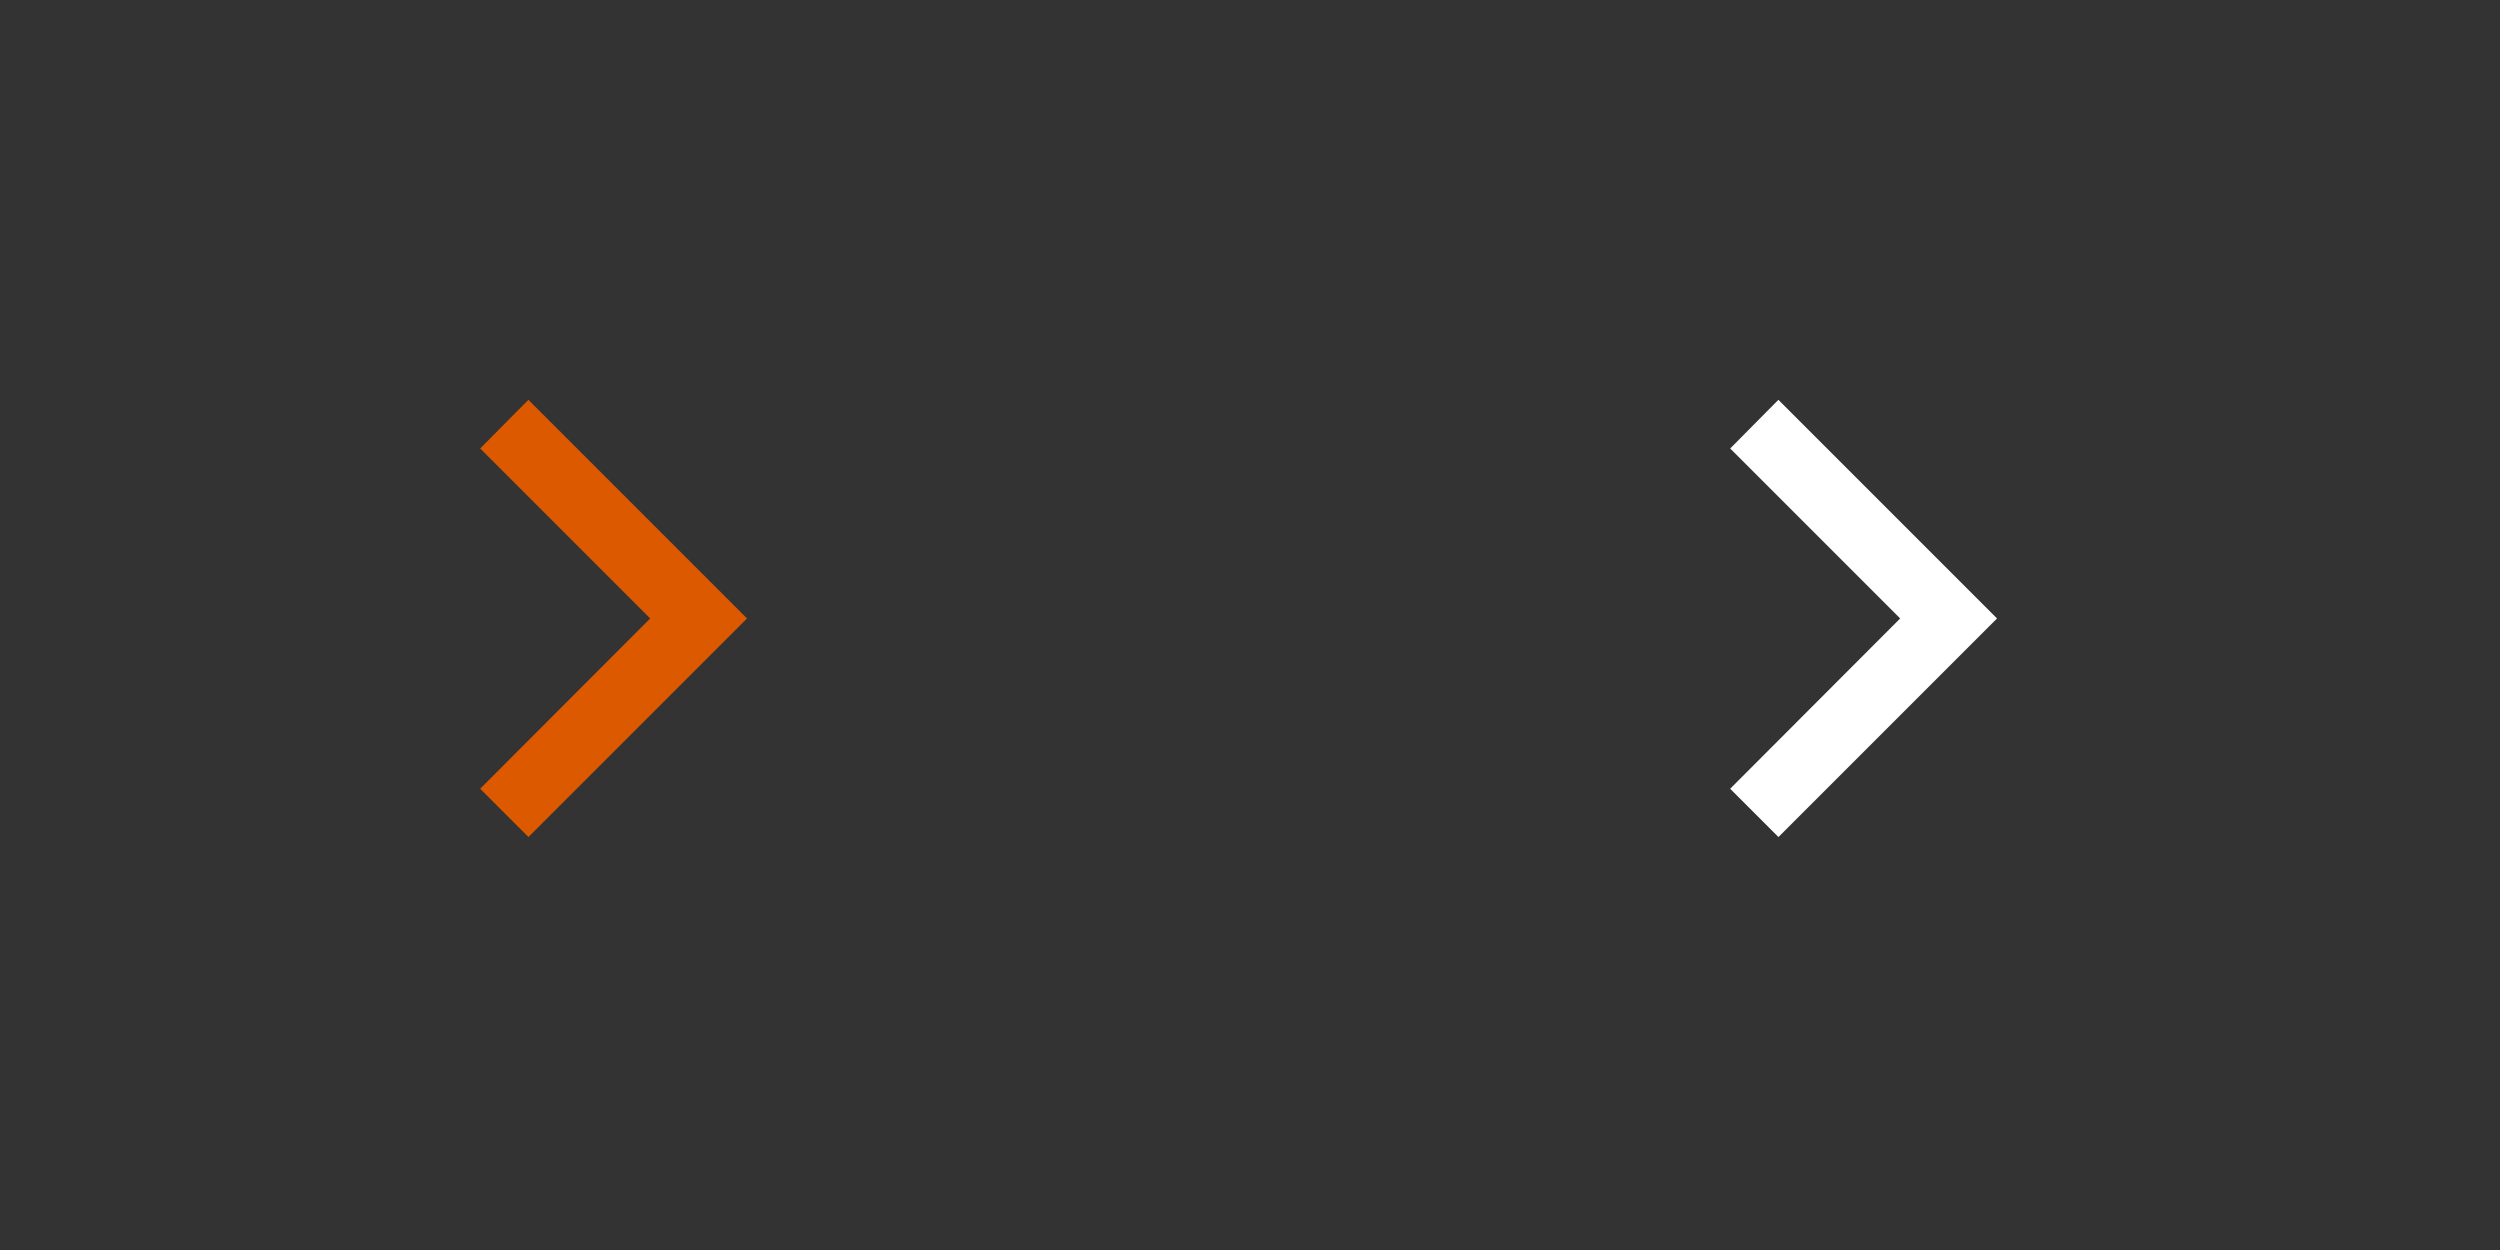 <svg version="1.2" baseProfile="tiny-ps" xmlns="http://www.w3.org/2000/svg" viewBox="0 0 80 40" width="80" height="40">
	<rect x="0" y="0" width="80" height="40" fill="#333333" stroke="none"/>
	<title>icon-megamenu-svg</title>
	<style>
		tspan { white-space:pre }
		.shp0 { fill: #dd5900;stroke: #dd5900;stroke-width: 0.7 } 
		.shp1 { fill: #ffffff;stroke: #ffffff;stroke-width: 0.7 } 
	</style>
	<path id="Layer" fill-rule="evenodd" class="shp0" d="M21.3 19.79L15.86 25.24L16.91 26.29L23.41 19.79L16.91 13.29L15.86 14.35L21.3 19.79Z" />
	<path id="Layer" fill-rule="evenodd" class="shp1" d="M61.3 19.79L55.86 25.24L56.91 26.29L63.41 19.79L56.91 13.29L55.86 14.35L61.3 19.79Z" />
</svg>
